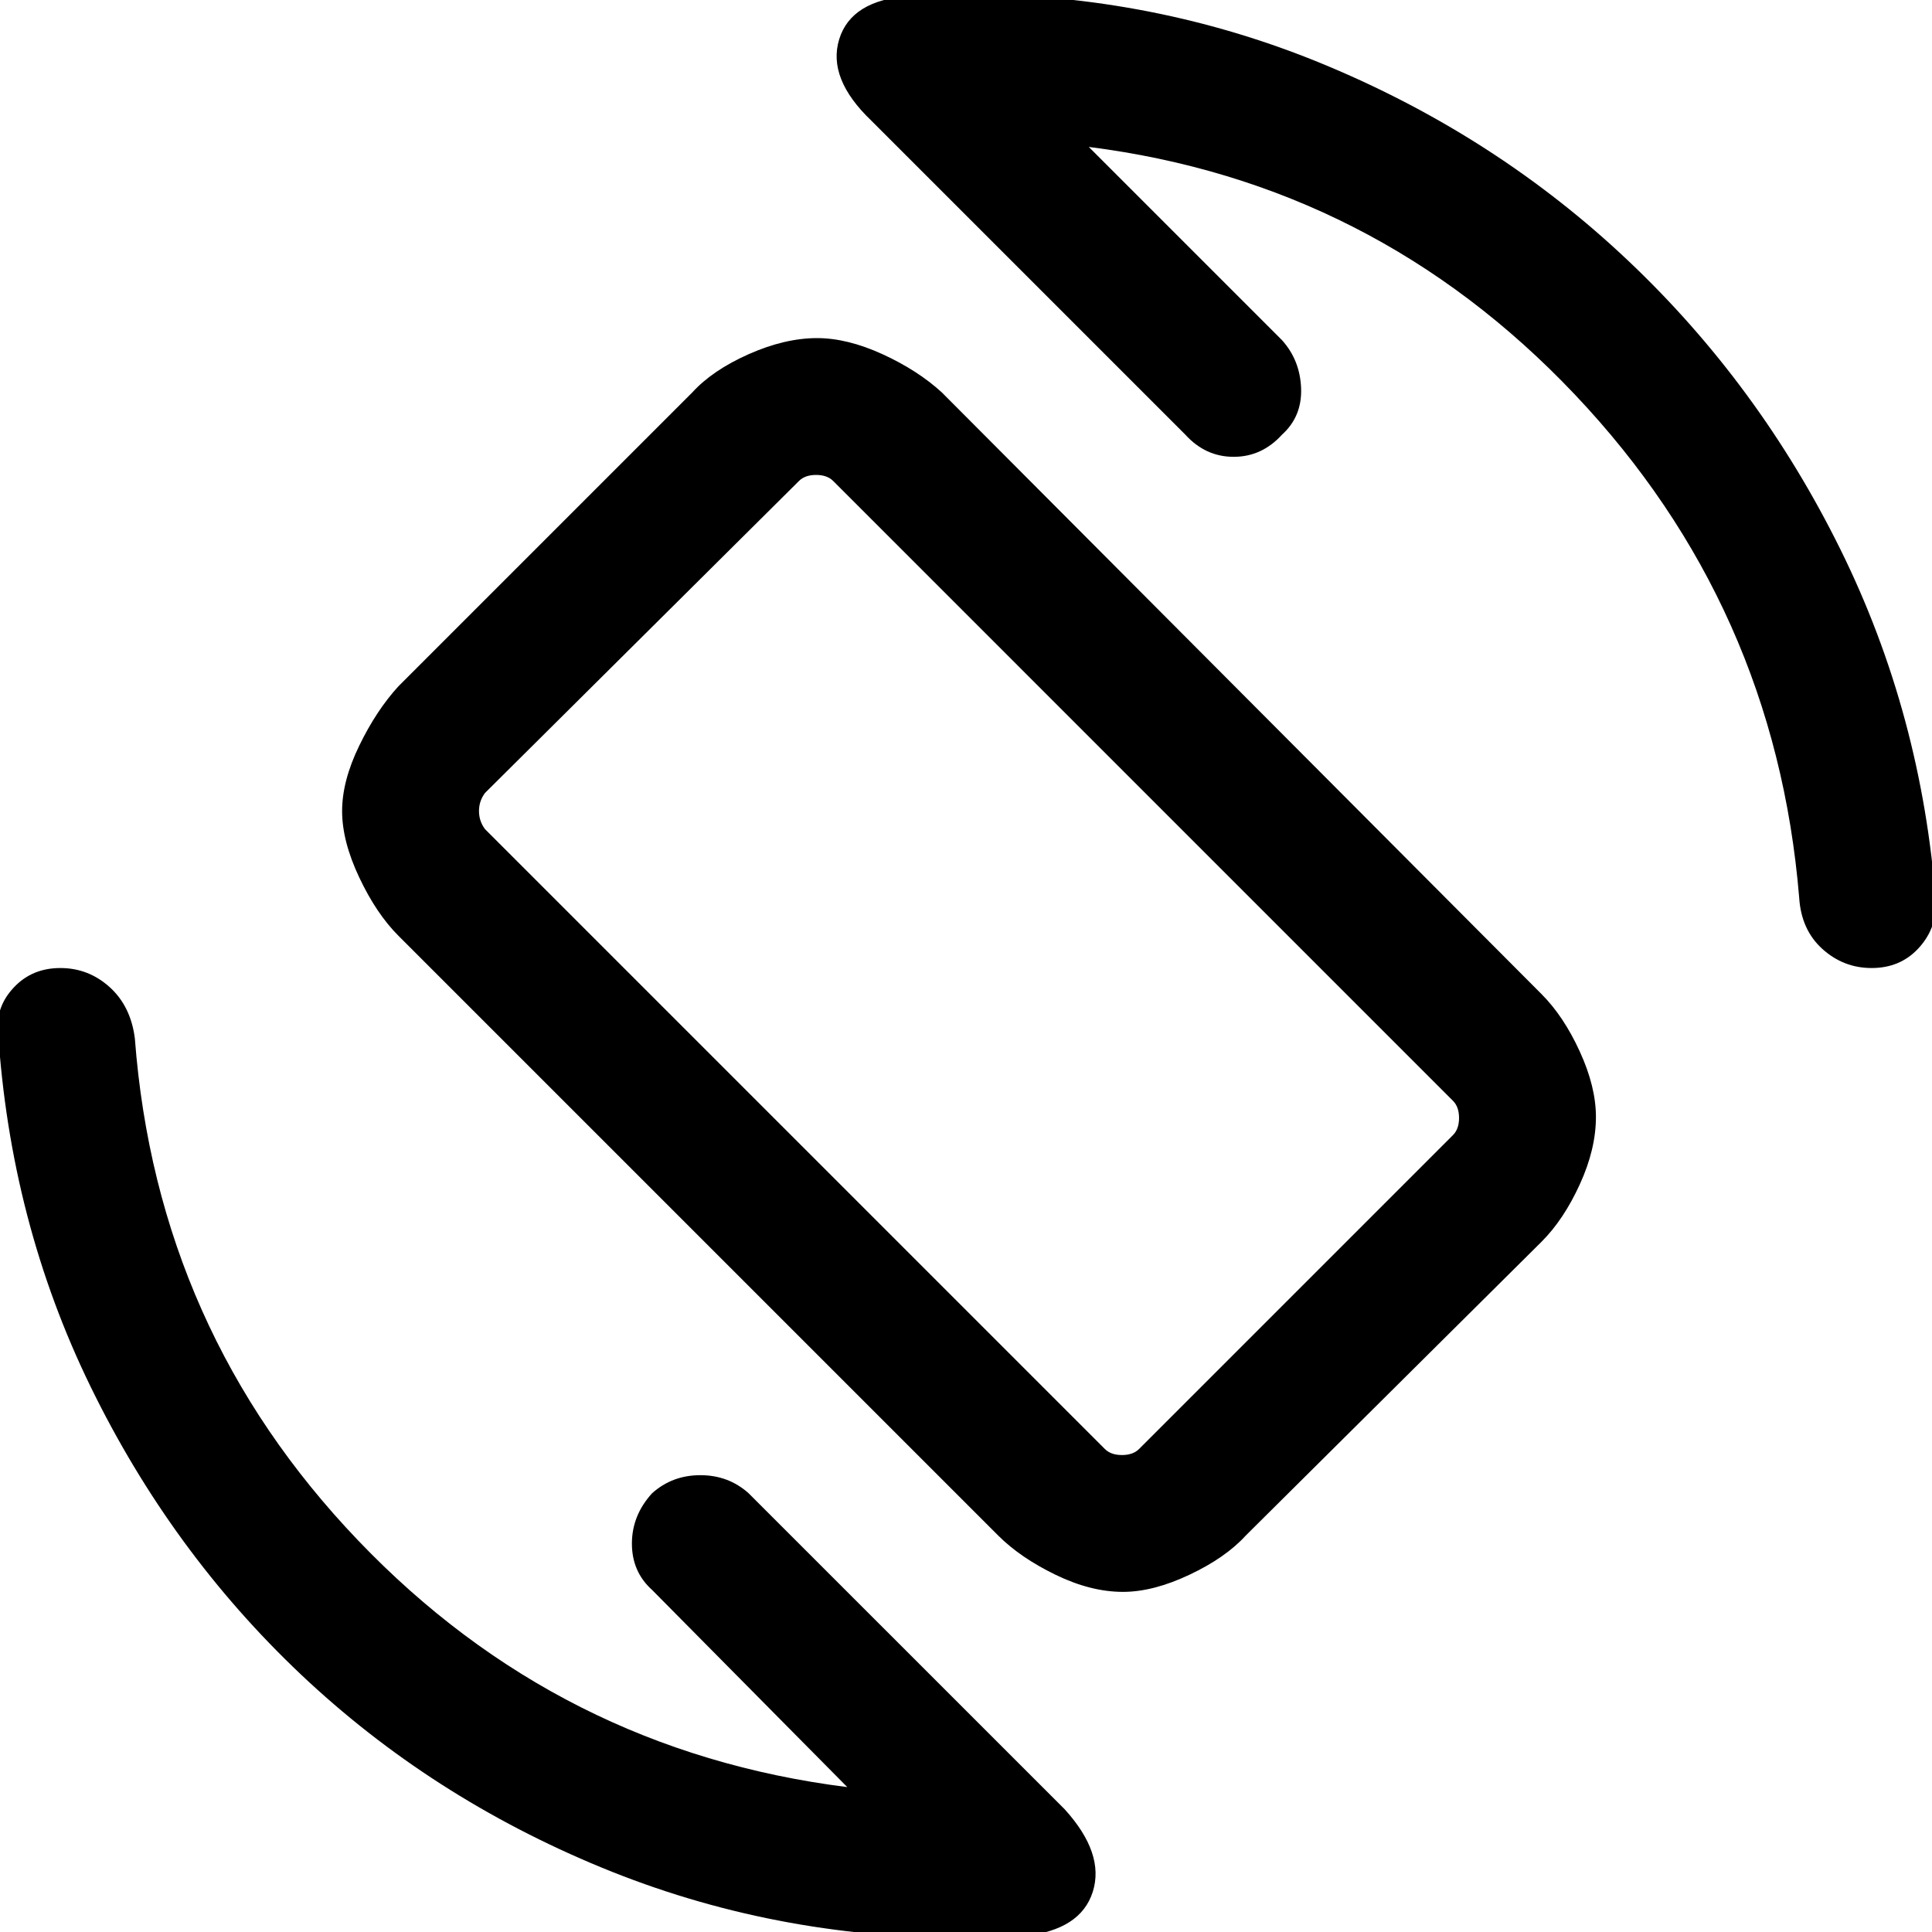 <svg xmlns="http://www.w3.org/2000/svg" height="40" width="40"><path d="M20.667 31.792 8.25 19.375q-.458-.458-.812-1.208-.355-.75-.355-1.375t.355-1.354q.354-.73.812-1.23l6.083-6.083q.417-.458 1.167-.792Q16.25 7 16.917 7q.625 0 1.354.333.729.334 1.229.792l12.417 12.458q.458.459.791 1.188.334.729.334 1.354 0 .667-.334 1.396-.333.729-.791 1.187l-6.125 6.084q-.417.458-1.167.812-.75.354-1.375.354-.667 0-1.396-.354-.729-.354-1.187-.812ZM22.875 30q.125.125.354.125.229 0 .354-.125l6.5-6.5q.125-.125.125-.354 0-.229-.125-.354L17.25 9.958q-.125-.125-.354-.125-.229 0-.354.125l-6.5 6.459q-.125.166-.125.375 0 .208.125.375Zm-2.917 10.125q-3.958 0-7.5-1.458-3.541-1.459-6.229-4-2.687-2.542-4.354-5.959-1.667-3.416-1.917-7.375-.041-.5.334-.895.375-.396.958-.396t1.021.396q.437.395.521 1.062.458 6.042 4.625 10.396Q11.583 36.25 17.542 37L13.5 32.917q-.417-.375-.417-.959 0-.583.417-1.041.417-.375 1-.375t1 .375l6.542 6.541q.833.917.583 1.709-.25.791-1.417.916-.375 0-.666.021-.292.021-.584.021ZM38.75 20.042q-.583 0-1.021-.396-.437-.396-.479-1.063-.5-6.041-4.646-10.416T22.542 3.042l4 4q.375.416.396 1 .02.583-.396.958-.417.458-1 .458-.584 0-1-.458l-6.5-6.5q-.917-.875-.667-1.688.25-.812 1.458-.895.334 0 .605-.021.27-.021.52-.021 3.959 0 7.5 1.479Q31 2.833 33.708 5.396q2.709 2.562 4.396 5.979 1.688 3.417 1.979 7.333 0 .542-.375.938-.375.396-.958.396Zm-18.667-.084Z"/></svg>